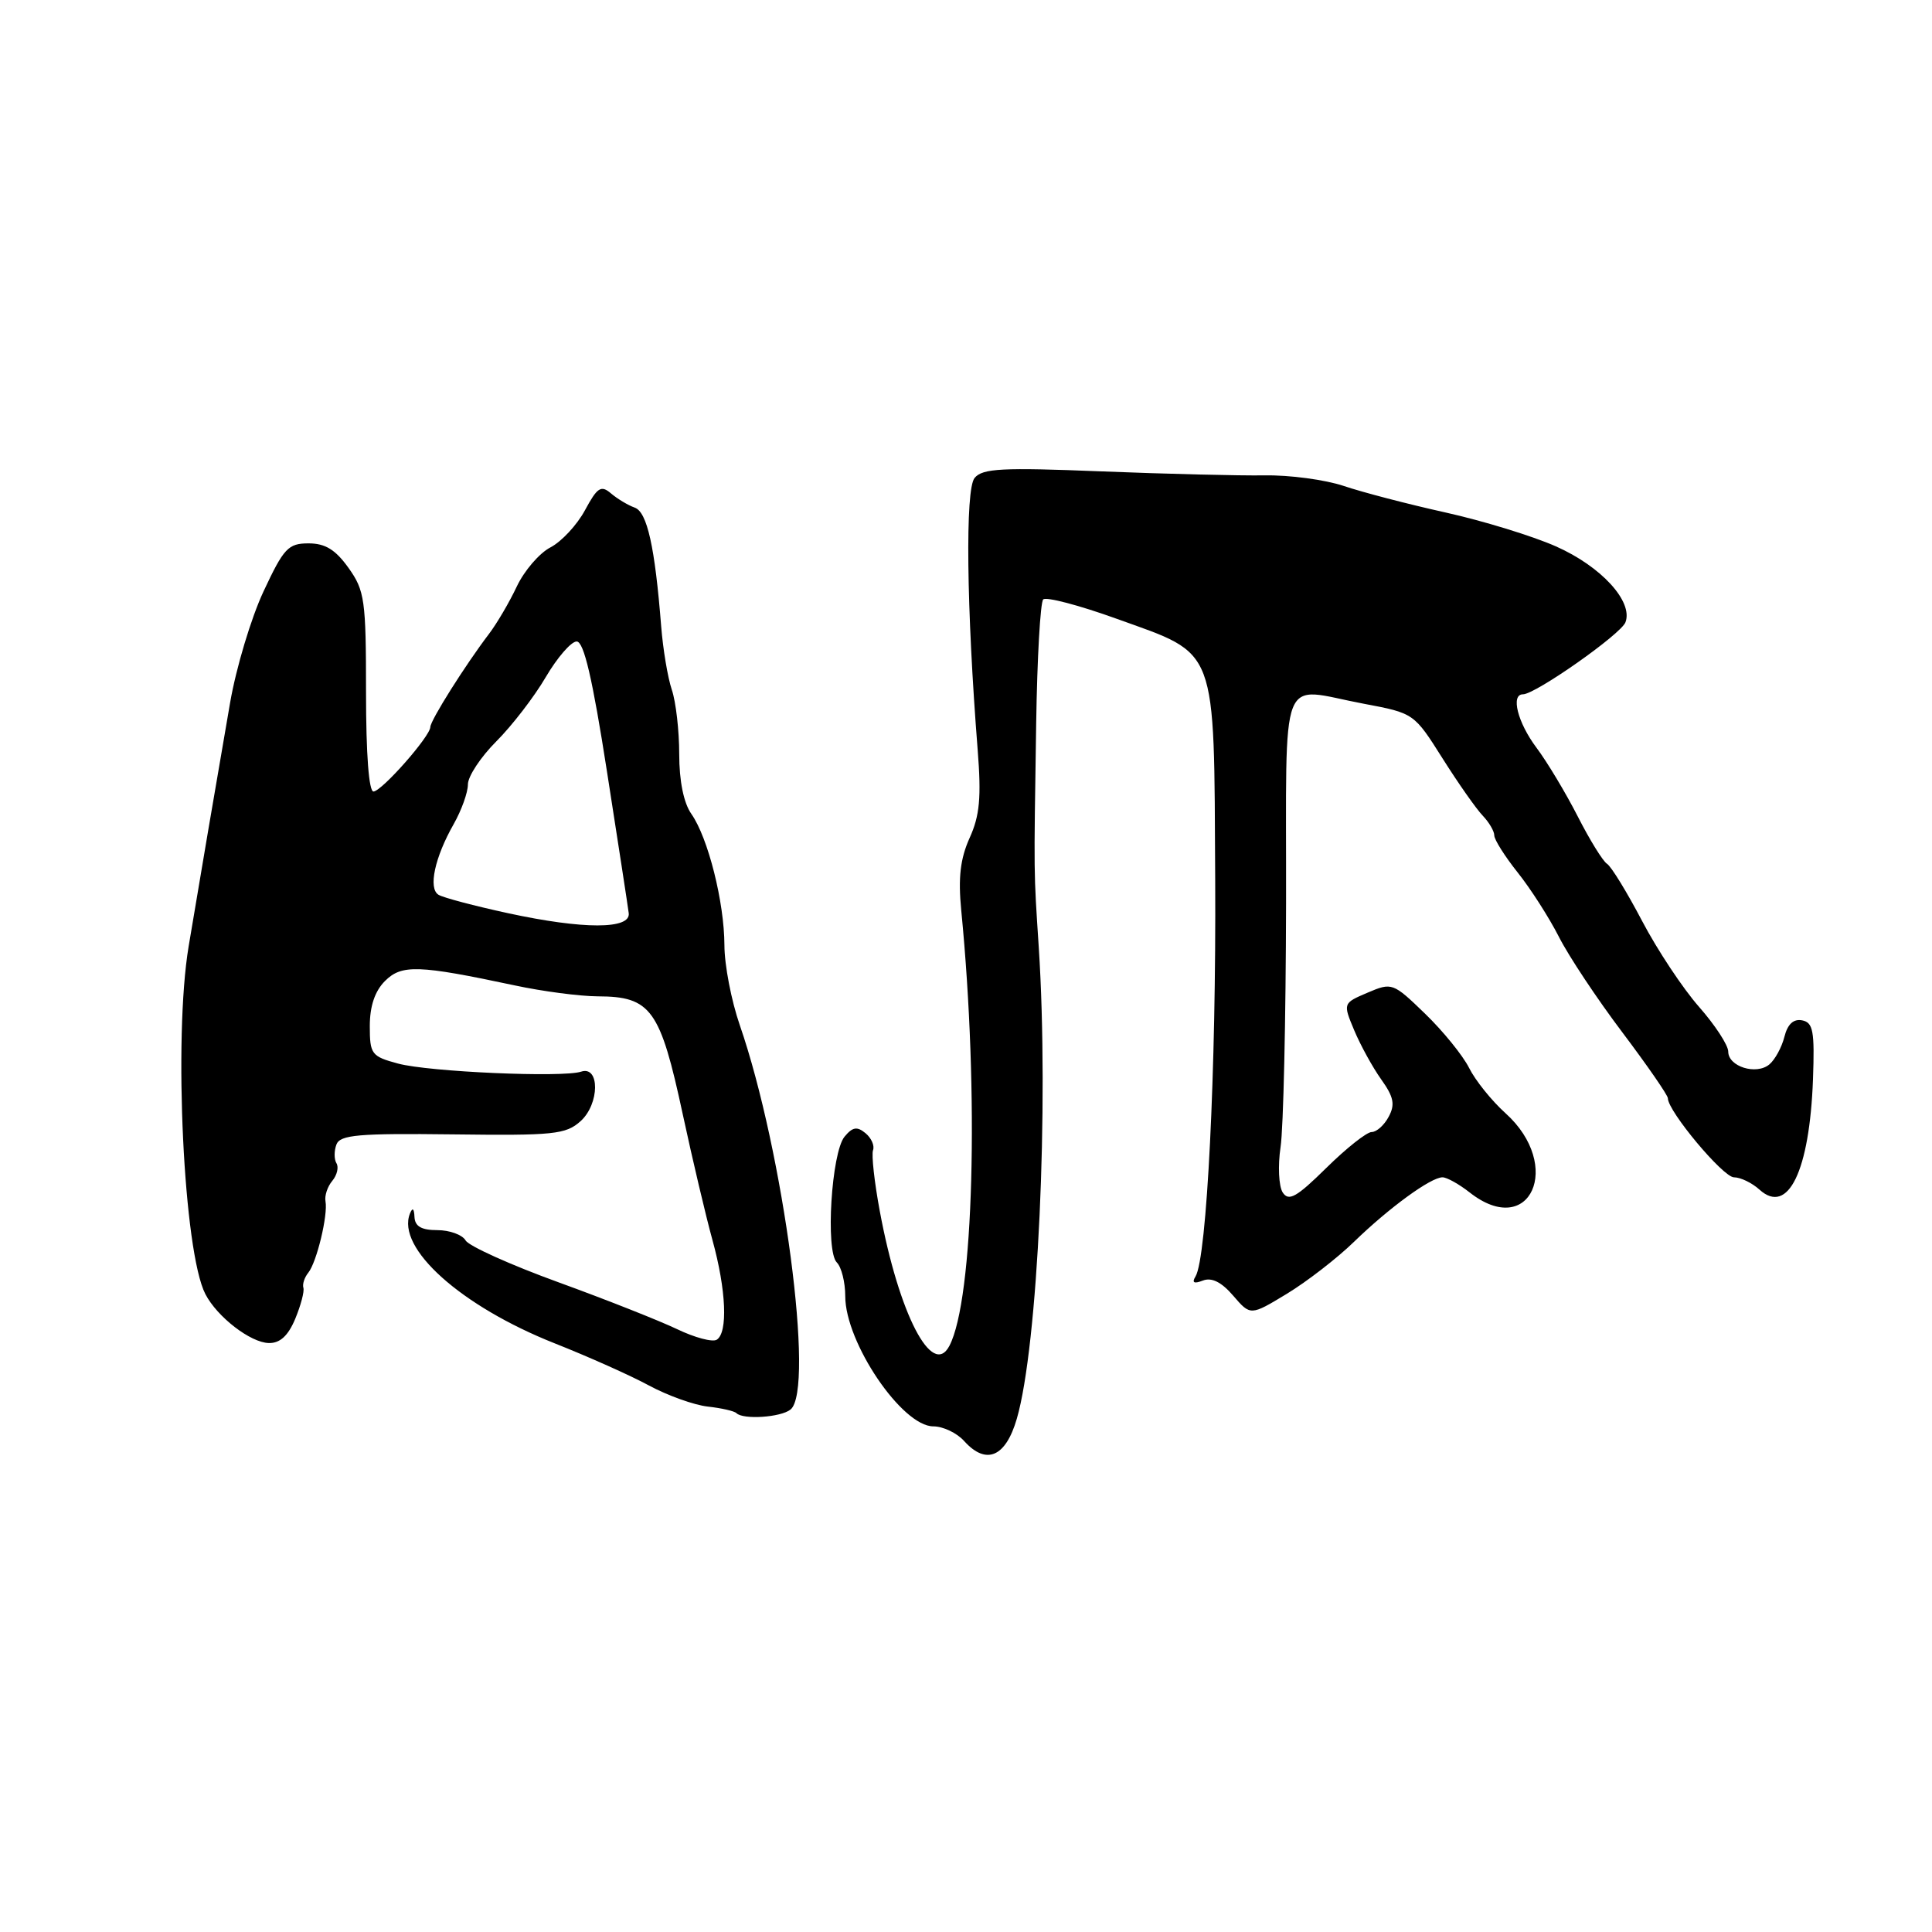 <?xml version="1.0" encoding="UTF-8" standalone="no"?>
<!DOCTYPE svg PUBLIC "-//W3C//DTD SVG 1.1//EN" "http://www.w3.org/Graphics/SVG/1.1/DTD/svg11.dtd" >
<svg xmlns="http://www.w3.org/2000/svg" xmlns:xlink="http://www.w3.org/1999/xlink" version="1.1" viewBox="0 0 256 256">
 <g >
 <path fill="currentColor"
d=" M 134.73 188.00 C 137.53 178.38 139.01 146.58 137.64 125.50 C 136.97 115.20 136.98 116.51 137.30 95.82 C 137.43 87.19 137.85 79.82 138.23 79.43 C 138.62 79.05 143.01 80.20 147.99 82.00 C 161.45 86.85 160.85 85.26 161.02 116.57 C 161.16 141.77 159.92 166.70 158.41 169.14 C 157.90 169.97 158.20 170.14 159.39 169.68 C 160.55 169.23 161.86 169.88 163.41 171.69 C 165.70 174.35 165.70 174.35 170.52 171.43 C 173.17 169.82 177.18 166.72 179.42 164.54 C 184.08 160.02 189.59 156.00 191.14 156.00 C 191.71 156.00 193.33 156.90 194.73 158.00 C 202.74 164.30 207.20 154.45 199.48 147.50 C 197.65 145.85 195.48 143.15 194.66 141.50 C 193.83 139.85 191.21 136.62 188.83 134.32 C 184.58 130.21 184.44 130.16 181.22 131.53 C 177.94 132.93 177.94 132.93 179.44 136.52 C 180.27 138.50 181.88 141.43 183.02 143.03 C 184.68 145.35 184.88 146.36 184.01 147.97 C 183.42 149.09 182.40 150.00 181.75 150.00 C 181.10 150.00 178.40 152.14 175.75 154.75 C 171.78 158.66 170.76 159.23 169.96 158.00 C 169.44 157.17 169.31 154.47 169.68 152.00 C 170.06 149.53 170.38 135.01 170.41 119.75 C 170.47 88.08 169.29 91.11 180.71 93.25 C 187.35 94.50 187.37 94.51 191.15 100.50 C 193.23 103.80 195.63 107.21 196.47 108.08 C 197.31 108.96 198.00 110.13 198.00 110.70 C 198.00 111.26 199.40 113.47 201.10 115.61 C 202.81 117.75 205.26 121.58 206.56 124.13 C 207.85 126.68 211.63 132.37 214.96 136.78 C 218.28 141.19 221.00 145.12 221.00 145.52 C 221.00 147.24 228.32 156.00 229.76 156.00 C 230.63 156.00 232.16 156.74 233.15 157.64 C 236.93 161.06 239.78 155.17 240.23 143.02 C 240.46 136.61 240.25 135.49 238.79 135.20 C 237.64 134.98 236.86 135.71 236.44 137.39 C 236.09 138.78 235.19 140.42 234.45 141.04 C 232.71 142.49 229.00 141.33 229.00 139.34 C 229.00 138.50 227.26 135.83 225.12 133.40 C 222.99 130.98 219.60 125.87 217.59 122.04 C 215.58 118.21 213.49 114.80 212.94 114.46 C 212.40 114.13 210.65 111.30 209.06 108.18 C 207.46 105.05 205.00 100.95 203.58 99.06 C 201.09 95.73 200.15 92.00 201.80 92.00 C 203.45 92.00 214.77 84.05 215.38 82.46 C 216.43 79.71 212.17 75.05 206.15 72.39 C 203.05 71.02 196.47 69.00 191.51 67.90 C 186.55 66.80 180.50 65.22 178.05 64.39 C 175.60 63.57 170.88 62.93 167.55 62.99 C 164.22 63.04 154.50 62.80 145.94 62.46 C 132.78 61.93 130.19 62.06 129.14 63.33 C 127.88 64.85 128.06 80.52 129.55 99.40 C 130.04 105.66 129.82 108.08 128.48 111.03 C 127.24 113.79 126.95 116.30 127.37 120.63 C 129.76 145.05 129.02 172.20 125.80 178.33 C 123.53 182.66 119.11 174.12 116.58 160.50 C 115.86 156.65 115.46 153.01 115.68 152.41 C 115.91 151.81 115.46 150.79 114.68 150.15 C 113.57 149.23 112.97 149.33 111.91 150.61 C 110.17 152.71 109.36 165.76 110.88 167.28 C 111.50 167.90 112.00 169.91 112.00 171.75 C 112.00 177.89 119.52 189.00 123.67 189.00 C 124.95 189.00 126.79 189.87 127.75 190.94 C 130.67 194.18 133.25 193.09 134.73 188.00 Z  M 104.75 186.77 C 107.99 184.14 103.82 152.60 98.02 135.82 C 96.91 132.61 95.99 127.86 95.99 125.25 C 95.97 119.54 93.83 111.02 91.61 107.85 C 90.59 106.40 90.00 103.48 90.00 99.93 C 90.00 96.83 89.56 92.99 89.02 91.40 C 88.48 89.80 87.85 86.03 87.61 83.00 C 86.78 72.44 85.75 67.84 84.10 67.26 C 83.22 66.95 81.81 66.10 80.96 65.38 C 79.64 64.25 79.15 64.57 77.51 67.61 C 76.46 69.56 74.40 71.77 72.94 72.53 C 71.47 73.29 69.47 75.62 68.48 77.71 C 67.50 79.79 65.84 82.62 64.79 84.00 C 61.65 88.13 57.04 95.44 57.02 96.34 C 56.99 97.58 50.67 104.76 49.50 104.88 C 48.88 104.94 48.50 99.97 48.50 91.74 C 48.50 79.50 48.33 78.26 46.18 75.25 C 44.45 72.83 43.10 72.00 40.88 72.00 C 38.19 72.00 37.60 72.63 34.92 78.36 C 33.28 81.86 31.29 88.49 30.49 93.11 C 28.74 103.21 26.34 117.33 24.99 125.43 C 22.97 137.58 24.33 165.89 27.21 171.47 C 28.77 174.50 33.21 177.92 35.63 177.96 C 37.10 177.99 38.18 177.00 39.12 174.75 C 39.86 172.96 40.35 171.12 40.20 170.64 C 40.05 170.17 40.34 169.27 40.85 168.64 C 41.97 167.25 43.47 161.00 43.13 159.18 C 42.99 158.45 43.39 157.23 44.03 156.47 C 44.66 155.71 44.91 154.66 44.58 154.13 C 44.26 153.61 44.26 152.49 44.58 151.65 C 45.07 150.37 47.50 150.16 59.97 150.31 C 73.39 150.48 74.98 150.32 76.94 148.55 C 79.45 146.28 79.50 141.17 77.00 142.00 C 74.57 142.81 56.83 142.03 52.75 140.93 C 49.22 139.98 49.00 139.69 49.00 135.96 C 49.00 133.33 49.67 131.33 51.01 129.99 C 53.22 127.78 55.43 127.85 68.20 130.57 C 71.88 131.36 76.83 132.01 79.20 132.02 C 86.27 132.04 87.48 133.73 90.48 147.70 C 91.76 153.64 93.52 161.11 94.40 164.30 C 96.23 170.93 96.47 176.59 94.97 177.52 C 94.41 177.87 92.05 177.24 89.72 176.12 C 87.40 175.01 80.33 172.21 74.00 169.91 C 67.67 167.61 62.14 165.12 61.70 164.37 C 61.26 163.61 59.57 163.00 57.95 163.00 C 55.84 163.00 54.98 162.50 54.92 161.25 C 54.87 160.12 54.66 159.96 54.32 160.80 C 52.49 165.38 61.07 173.07 73.50 178.00 C 77.90 179.74 83.53 182.25 86.00 183.59 C 88.47 184.92 91.98 186.18 93.79 186.38 C 95.60 186.58 97.31 186.97 97.58 187.25 C 98.48 188.14 103.46 187.81 104.75 186.77 Z  M 67.35 121.01 C 62.87 120.04 58.71 118.94 58.10 118.56 C 56.72 117.71 57.61 113.60 60.12 109.19 C 61.15 107.37 62.00 105.01 62.00 103.94 C 62.00 102.87 63.70 100.30 65.77 98.23 C 67.84 96.16 70.79 92.33 72.31 89.73 C 73.84 87.13 75.68 85.00 76.41 85.00 C 77.37 85.00 78.51 89.91 80.43 102.25 C 81.91 111.74 83.21 120.17 83.31 121.00 C 83.58 123.16 77.29 123.16 67.35 121.01 Z "/>
</g>
</svg>